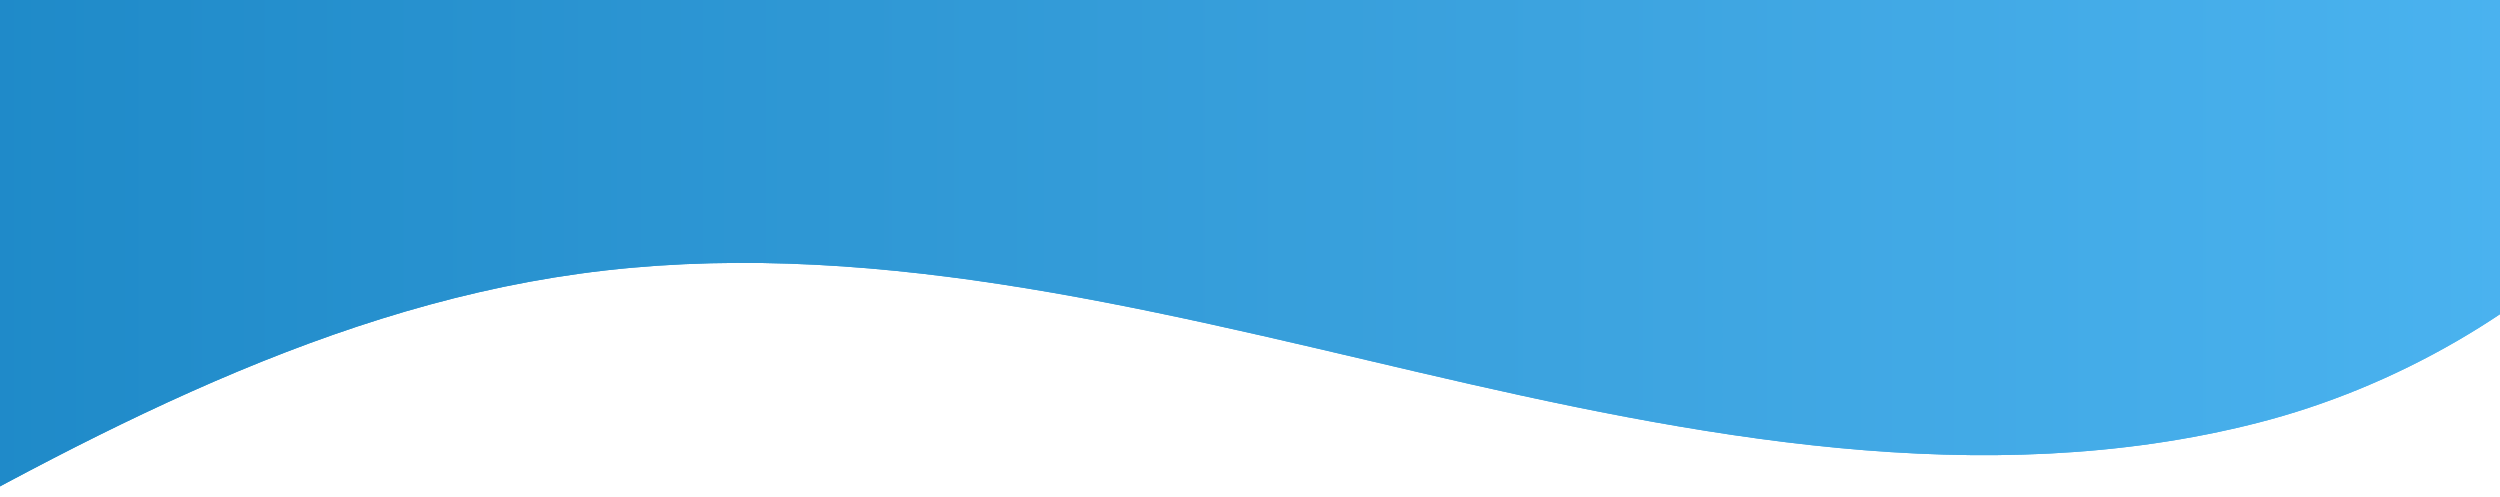 <svg width="2200" height="437" viewBox="0 0 2200 437" fill="none" xmlns="http://www.w3.org/2000/svg">
<path style="mix-blend-mode:multiply" d="M2458 -148.198C2452.6 105.311 2228.41 310.423 1986.64 372.116C1745.03 433.809 1490.54 384.171 1247.71 327.442C1004.89 270.712 756.491 206.715 509.487 240.93C272.411 273.726 57.11 394.276 -152.269 512.344C-361.474 630.412 -577.298 750.607 -814.547 782.163C-1051.8 813.719 -1318.83 736.957 -1449.3 532.908L-1450 -195L2458 -148.198Z" fill="url(#paint0_linear_57_74)"/>
<path style="mix-blend-mode:multiply" d="M2458 -148.198C2452.6 105.311 2228.41 310.423 1986.64 372.116C1745.03 433.809 1490.54 384.171 1247.71 327.442C1004.89 270.712 756.491 206.715 509.487 240.93C272.411 273.726 57.11 394.276 -152.269 512.344C-361.474 630.412 -577.298 750.607 -814.547 782.163C-1051.8 813.719 -1318.83 736.957 -1449.3 532.908L-1450 -195L2458 -148.198Z" fill="url(#paint1_linear_57_74)"/>
<defs>
<linearGradient id="paint0_linear_57_74" x1="-1450" y1="297.127" x2="2458" y2="297.127" gradientUnits="userSpaceOnUse">
<stop stop-color="#0070B1"/>
<stop offset="0.72" stop-color="#3CA3DF"/>
<stop offset="1" stop-color="#4EB7F4"/>
</linearGradient>
<linearGradient id="paint1_linear_57_74" x1="-1450" y1="297.127" x2="2458" y2="297.127" gradientUnits="userSpaceOnUse">
<stop stop-color="#0070B1"/>
<stop offset="0.72" stop-color="#3CA3DF"/>
<stop offset="1" stop-color="#4EB7F4"/>
</linearGradient>
</defs>
</svg>
